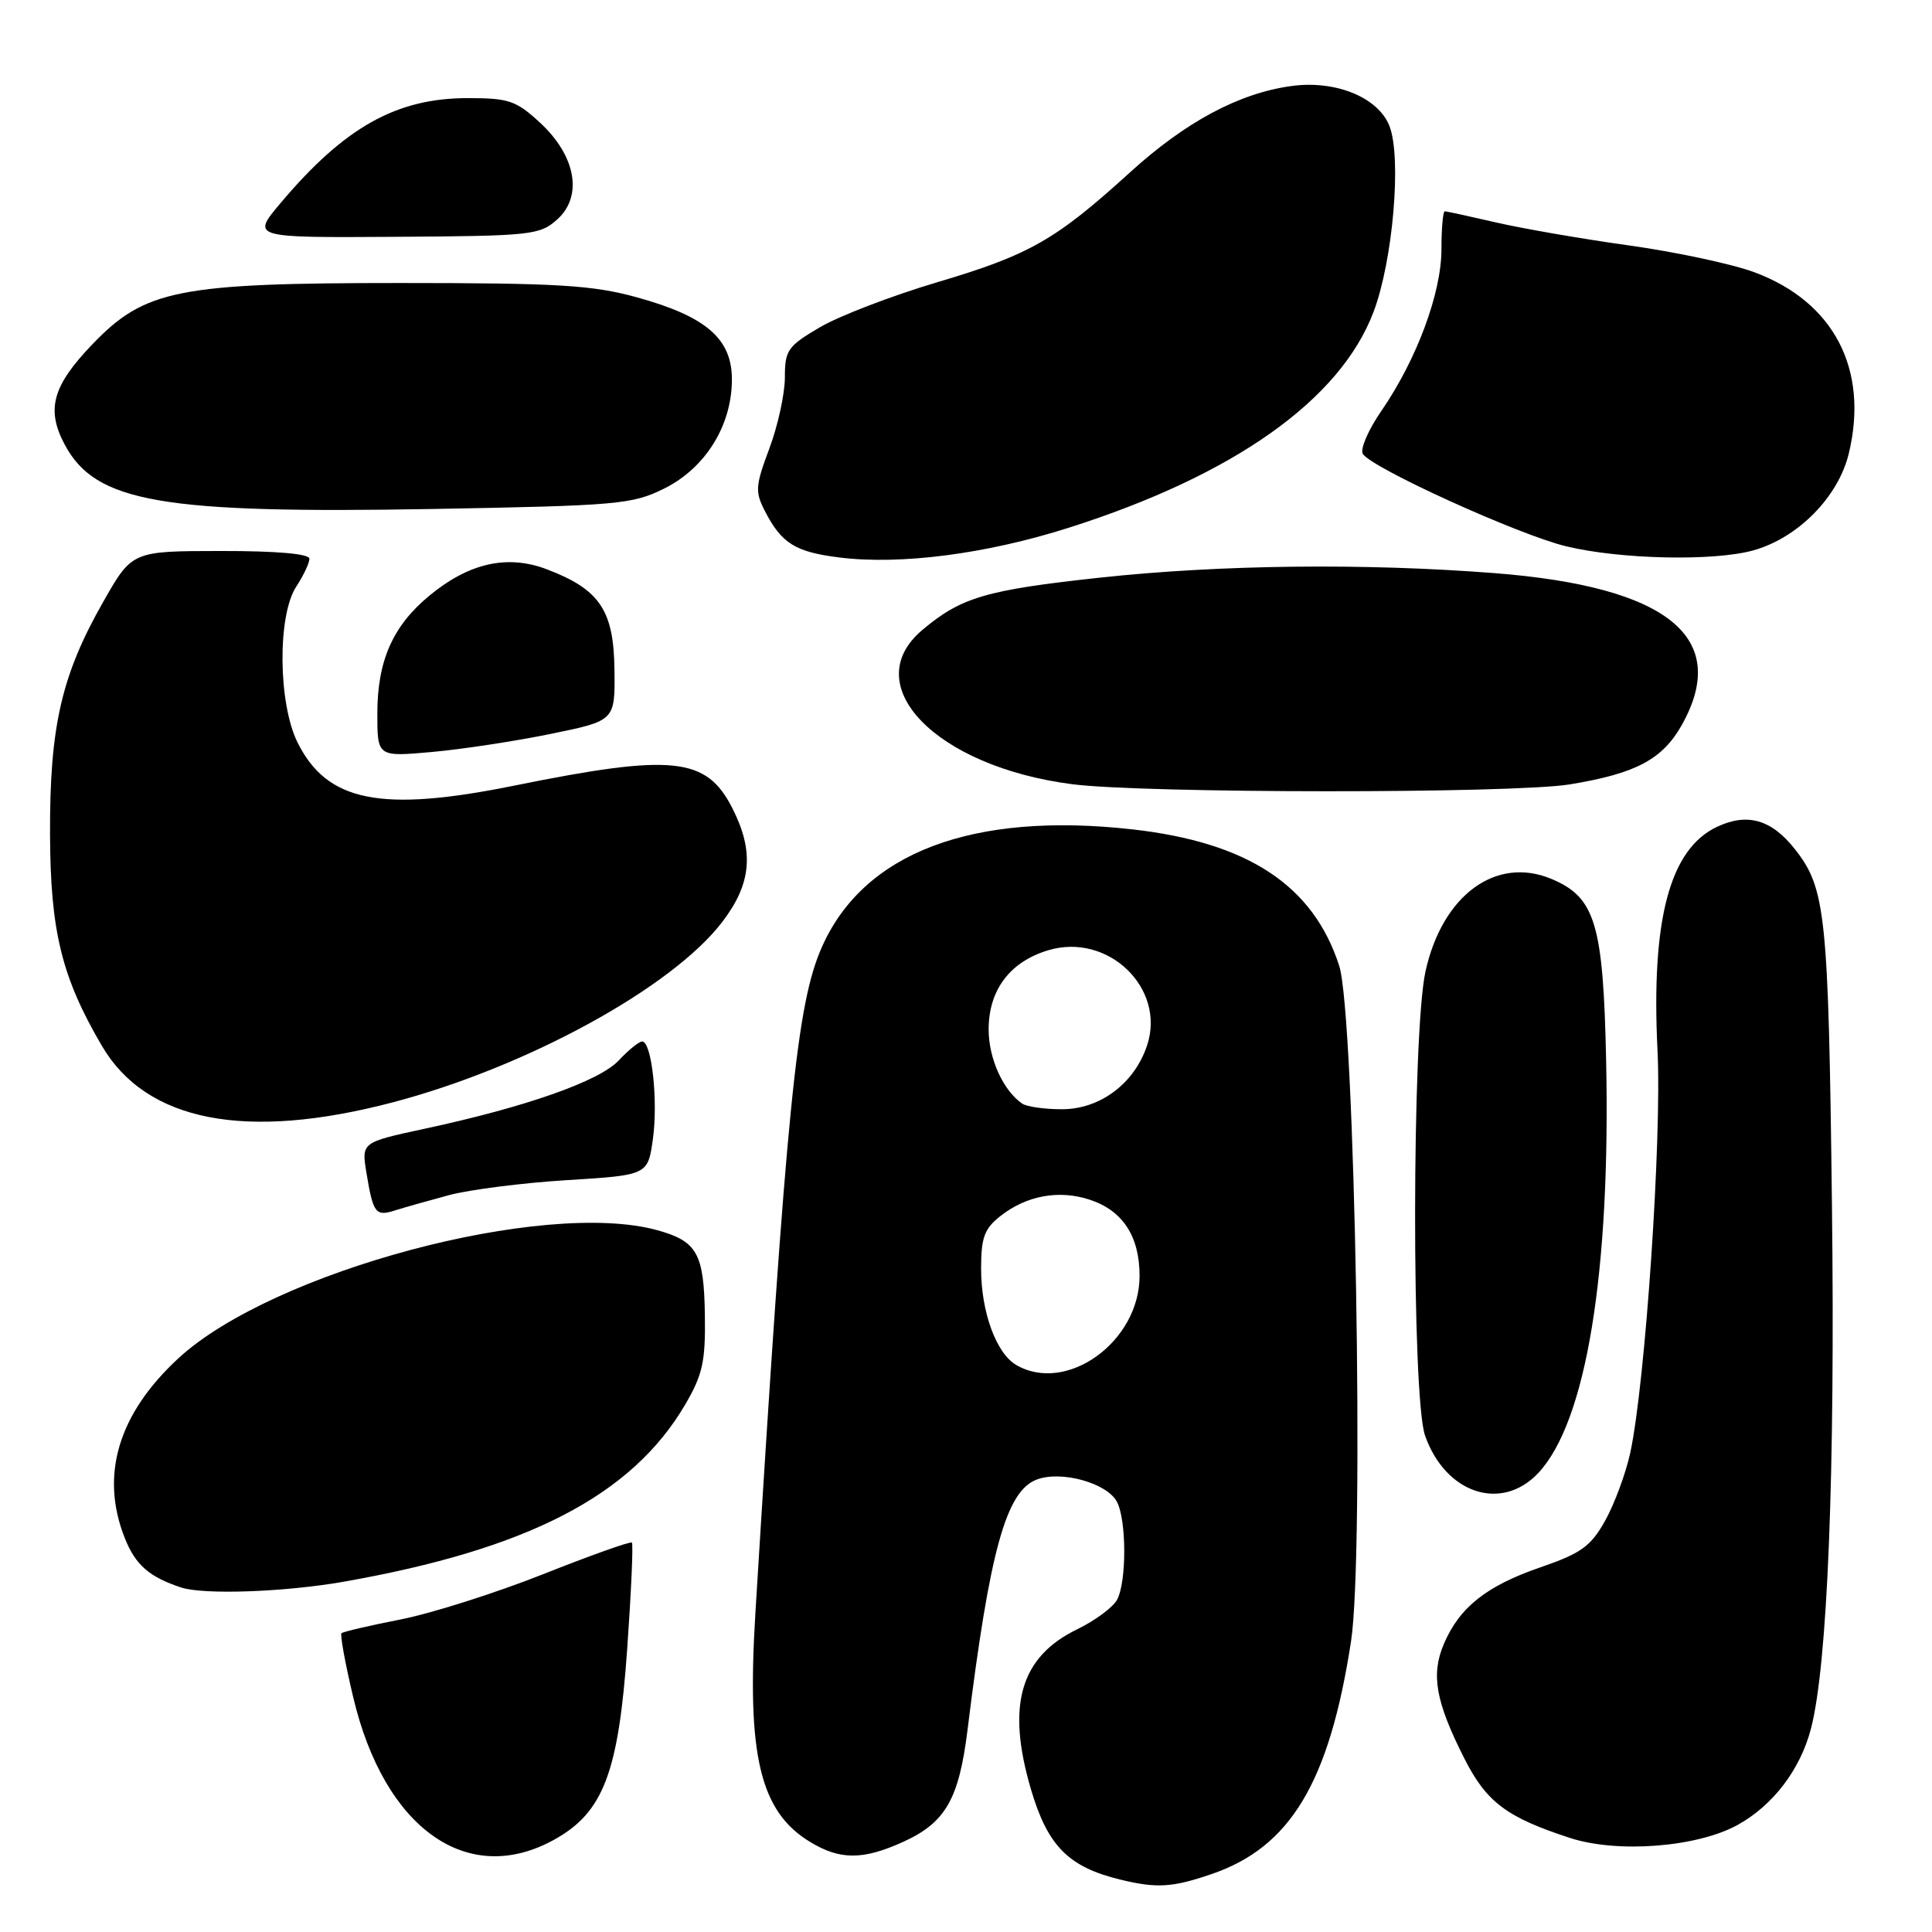 <?xml version="1.0" encoding="UTF-8" standalone="no"?>
<!DOCTYPE svg PUBLIC "-//W3C//DTD SVG 1.1//EN" "http://www.w3.org/Graphics/SVG/1.1/DTD/svg11.dtd" >
<svg xmlns="http://www.w3.org/2000/svg" xmlns:xlink="http://www.w3.org/1999/xlink" version="1.1" viewBox="0 0 256 256">
 <g >
 <path fill="currentColor"
d=" M 160.50 248.34 C 170.99 244.77 176.14 236.19 179.02 217.48 C 180.80 205.98 179.54 134.41 177.45 127.97 C 174.00 117.30 165.35 111.61 150.00 109.89 C 128.81 107.53 114.43 112.99 108.90 125.50 C 105.56 133.05 104.24 146.25 100.09 213.79 C 98.94 232.59 100.71 240.02 107.30 244.04 C 111.29 246.48 114.34 246.48 119.67 244.06 C 125.28 241.51 127.06 238.42 128.20 229.24 C 131.14 205.44 133.31 197.59 137.37 196.05 C 140.60 194.82 146.66 196.49 147.99 198.98 C 149.28 201.39 149.30 209.57 148.02 211.97 C 147.48 212.98 145.10 214.74 142.75 215.88 C 135.19 219.54 133.33 225.95 136.60 237.07 C 138.82 244.62 141.58 247.40 148.50 249.07 C 153.29 250.23 155.34 250.10 160.50 248.34 Z  M 73.50 243.73 C 79.95 240.13 81.96 234.85 83.11 218.44 C 83.64 210.91 83.92 204.59 83.73 204.40 C 83.54 204.21 78.24 206.10 71.94 208.60 C 65.65 211.09 57.15 213.79 53.06 214.59 C 48.98 215.39 45.46 216.21 45.25 216.41 C 45.05 216.62 45.74 220.43 46.80 224.88 C 50.93 242.34 62.00 250.16 73.50 243.73 Z  M 230.25 241.81 C 234.92 239.23 238.53 234.50 239.95 229.10 C 242.16 220.69 243.18 195.34 242.74 159.50 C 242.28 121.15 241.92 117.71 237.85 112.54 C 234.74 108.58 231.52 107.66 227.49 109.57 C 221.24 112.54 218.77 121.86 219.63 139.21 C 220.21 150.88 218.01 183.27 216.02 192.50 C 215.42 195.25 213.92 199.30 212.69 201.50 C 210.78 204.91 209.51 205.82 204.11 207.68 C 196.96 210.14 193.39 212.97 191.31 217.85 C 189.59 221.91 190.23 225.48 194.03 233.00 C 196.96 238.79 199.62 240.80 208.04 243.54 C 214.34 245.59 224.88 244.77 230.25 241.81 Z  M 45.52 209.59 C 69.94 205.29 83.71 198.16 90.77 186.15 C 93.10 182.17 93.49 180.45 93.40 174.28 C 93.28 166.10 92.38 164.48 87.14 163.02 C 72.13 158.85 36.13 168.46 23.65 179.97 C 15.65 187.35 13.22 195.51 16.55 203.84 C 17.96 207.37 19.78 208.96 24.00 210.35 C 27.01 211.34 37.70 210.96 45.52 209.59 Z  M 203.85 195.16 C 210.18 188.38 213.42 168.67 212.82 140.50 C 212.44 122.39 211.38 118.89 205.57 116.46 C 198.22 113.39 191.10 118.62 188.88 128.74 C 187.08 136.95 187.04 185.15 188.83 190.23 C 191.54 197.93 198.98 200.37 203.85 195.16 Z  M 59.50 158.36 C 62.25 157.63 69.30 156.73 75.18 156.37 C 85.85 155.71 85.85 155.71 86.52 150.87 C 87.21 145.80 86.35 138.00 85.09 138.00 C 84.68 138.00 83.28 139.13 81.98 140.52 C 79.40 143.27 69.63 146.70 56.19 149.58 C 47.89 151.37 47.89 151.37 48.56 155.43 C 49.44 160.78 49.77 161.21 52.33 160.39 C 53.53 160.01 56.75 159.10 59.50 158.36 Z  M 52.07 146.06 C 69.87 141.37 89.08 130.85 95.72 122.14 C 99.59 117.07 99.96 112.80 97.02 107.05 C 93.58 100.30 89.11 99.85 68.14 104.10 C 50.47 107.68 43.34 106.26 39.42 98.37 C 36.85 93.18 36.75 81.55 39.25 77.74 C 40.21 76.27 41.00 74.60 41.00 74.04 C 41.00 73.38 36.69 73.00 29.25 73.01 C 17.50 73.02 17.50 73.02 13.67 79.76 C 8.14 89.48 6.58 96.28 6.63 110.50 C 6.67 123.38 8.17 129.49 13.50 138.58 C 19.39 148.63 32.57 151.19 52.07 146.06 Z  M 207.97 103.94 C 216.73 102.51 220.27 100.64 222.84 96.08 C 229.35 84.48 221.03 77.73 198.00 75.94 C 180.74 74.60 161.70 74.82 145.76 76.54 C 130.63 78.18 127.36 79.14 122.22 83.47 C 113.53 90.78 124.00 101.58 142.06 103.91 C 151.53 105.14 200.45 105.16 207.97 103.94 Z  M 73.00 97.24 C 81.50 95.50 81.50 95.50 81.42 88.75 C 81.33 80.87 79.47 78.11 72.50 75.45 C 67.25 73.44 62.15 74.58 56.88 78.94 C 52.04 82.94 50.00 87.57 50.00 94.55 C 50.00 100.29 50.00 100.29 57.25 99.64 C 61.24 99.28 68.33 98.20 73.00 97.24 Z  M 141.61 69.93 C 163.50 62.97 177.59 52.99 182.00 41.33 C 184.58 34.52 185.74 20.89 184.11 16.70 C 182.62 12.90 176.97 10.59 171.11 11.40 C 164.18 12.35 157.11 16.13 149.73 22.84 C 139.89 31.79 136.44 33.76 124.25 37.38 C 118.22 39.17 111.20 41.86 108.65 43.36 C 104.37 45.87 104.00 46.40 104.00 50.00 C 104.00 52.16 103.08 56.39 101.95 59.41 C 100.08 64.40 100.03 65.16 101.38 67.77 C 103.58 72.02 105.39 73.14 111.23 73.87 C 119.33 74.88 130.72 73.40 141.61 69.93 Z  M 232.32 72.93 C 238.24 71.28 243.60 65.84 244.98 60.07 C 247.65 48.95 243.01 40.02 232.53 36.10 C 229.61 35.00 222.13 33.40 215.92 32.53 C 209.71 31.67 201.76 30.29 198.25 29.48 C 194.75 28.67 191.68 28.00 191.44 28.00 C 191.20 28.00 191.00 30.26 191.00 33.02 C 191.00 38.82 187.73 47.63 183.05 54.43 C 181.31 56.95 180.20 59.52 180.58 60.14 C 181.74 62.01 201.19 70.86 207.53 72.39 C 214.70 74.12 227.05 74.39 232.32 72.93 Z  M 88.00 64.74 C 93.46 62.03 96.96 56.41 96.98 50.34 C 97.01 44.89 93.59 41.93 84.33 39.38 C 78.50 37.78 73.91 37.50 53.00 37.50 C 23.62 37.50 19.20 38.38 12.27 45.59 C 6.94 51.14 6.08 54.25 8.59 58.94 C 12.68 66.57 21.37 68.08 57.50 67.44 C 81.90 67.00 83.78 66.83 88.00 64.74 Z  M 73.81 29.10 C 77.27 26.02 76.33 20.66 71.55 16.25 C 68.39 13.33 67.42 13.00 61.98 13.00 C 52.53 13.00 45.66 16.85 37.20 26.88 C 33.30 31.50 33.30 31.50 52.34 31.38 C 70.37 31.27 71.51 31.15 73.81 29.10 Z  M 134.66 180.87 C 132.00 179.32 130.00 173.84 130.00 168.10 C 130.00 163.98 130.43 162.81 132.55 161.14 C 136.02 158.41 140.32 157.62 144.41 158.97 C 148.77 160.41 151.00 163.82 151.00 169.06 C 151.00 177.78 141.34 184.75 134.66 180.87 Z  M 135.44 146.23 C 132.91 144.48 131.00 140.25 131.00 136.41 C 131.00 131.18 133.82 127.43 138.91 125.91 C 146.82 123.54 154.50 130.93 152.00 138.51 C 150.32 143.58 145.75 147.00 140.67 146.98 C 138.38 146.98 136.02 146.64 135.44 146.23 Z "/>
</g>
</svg>